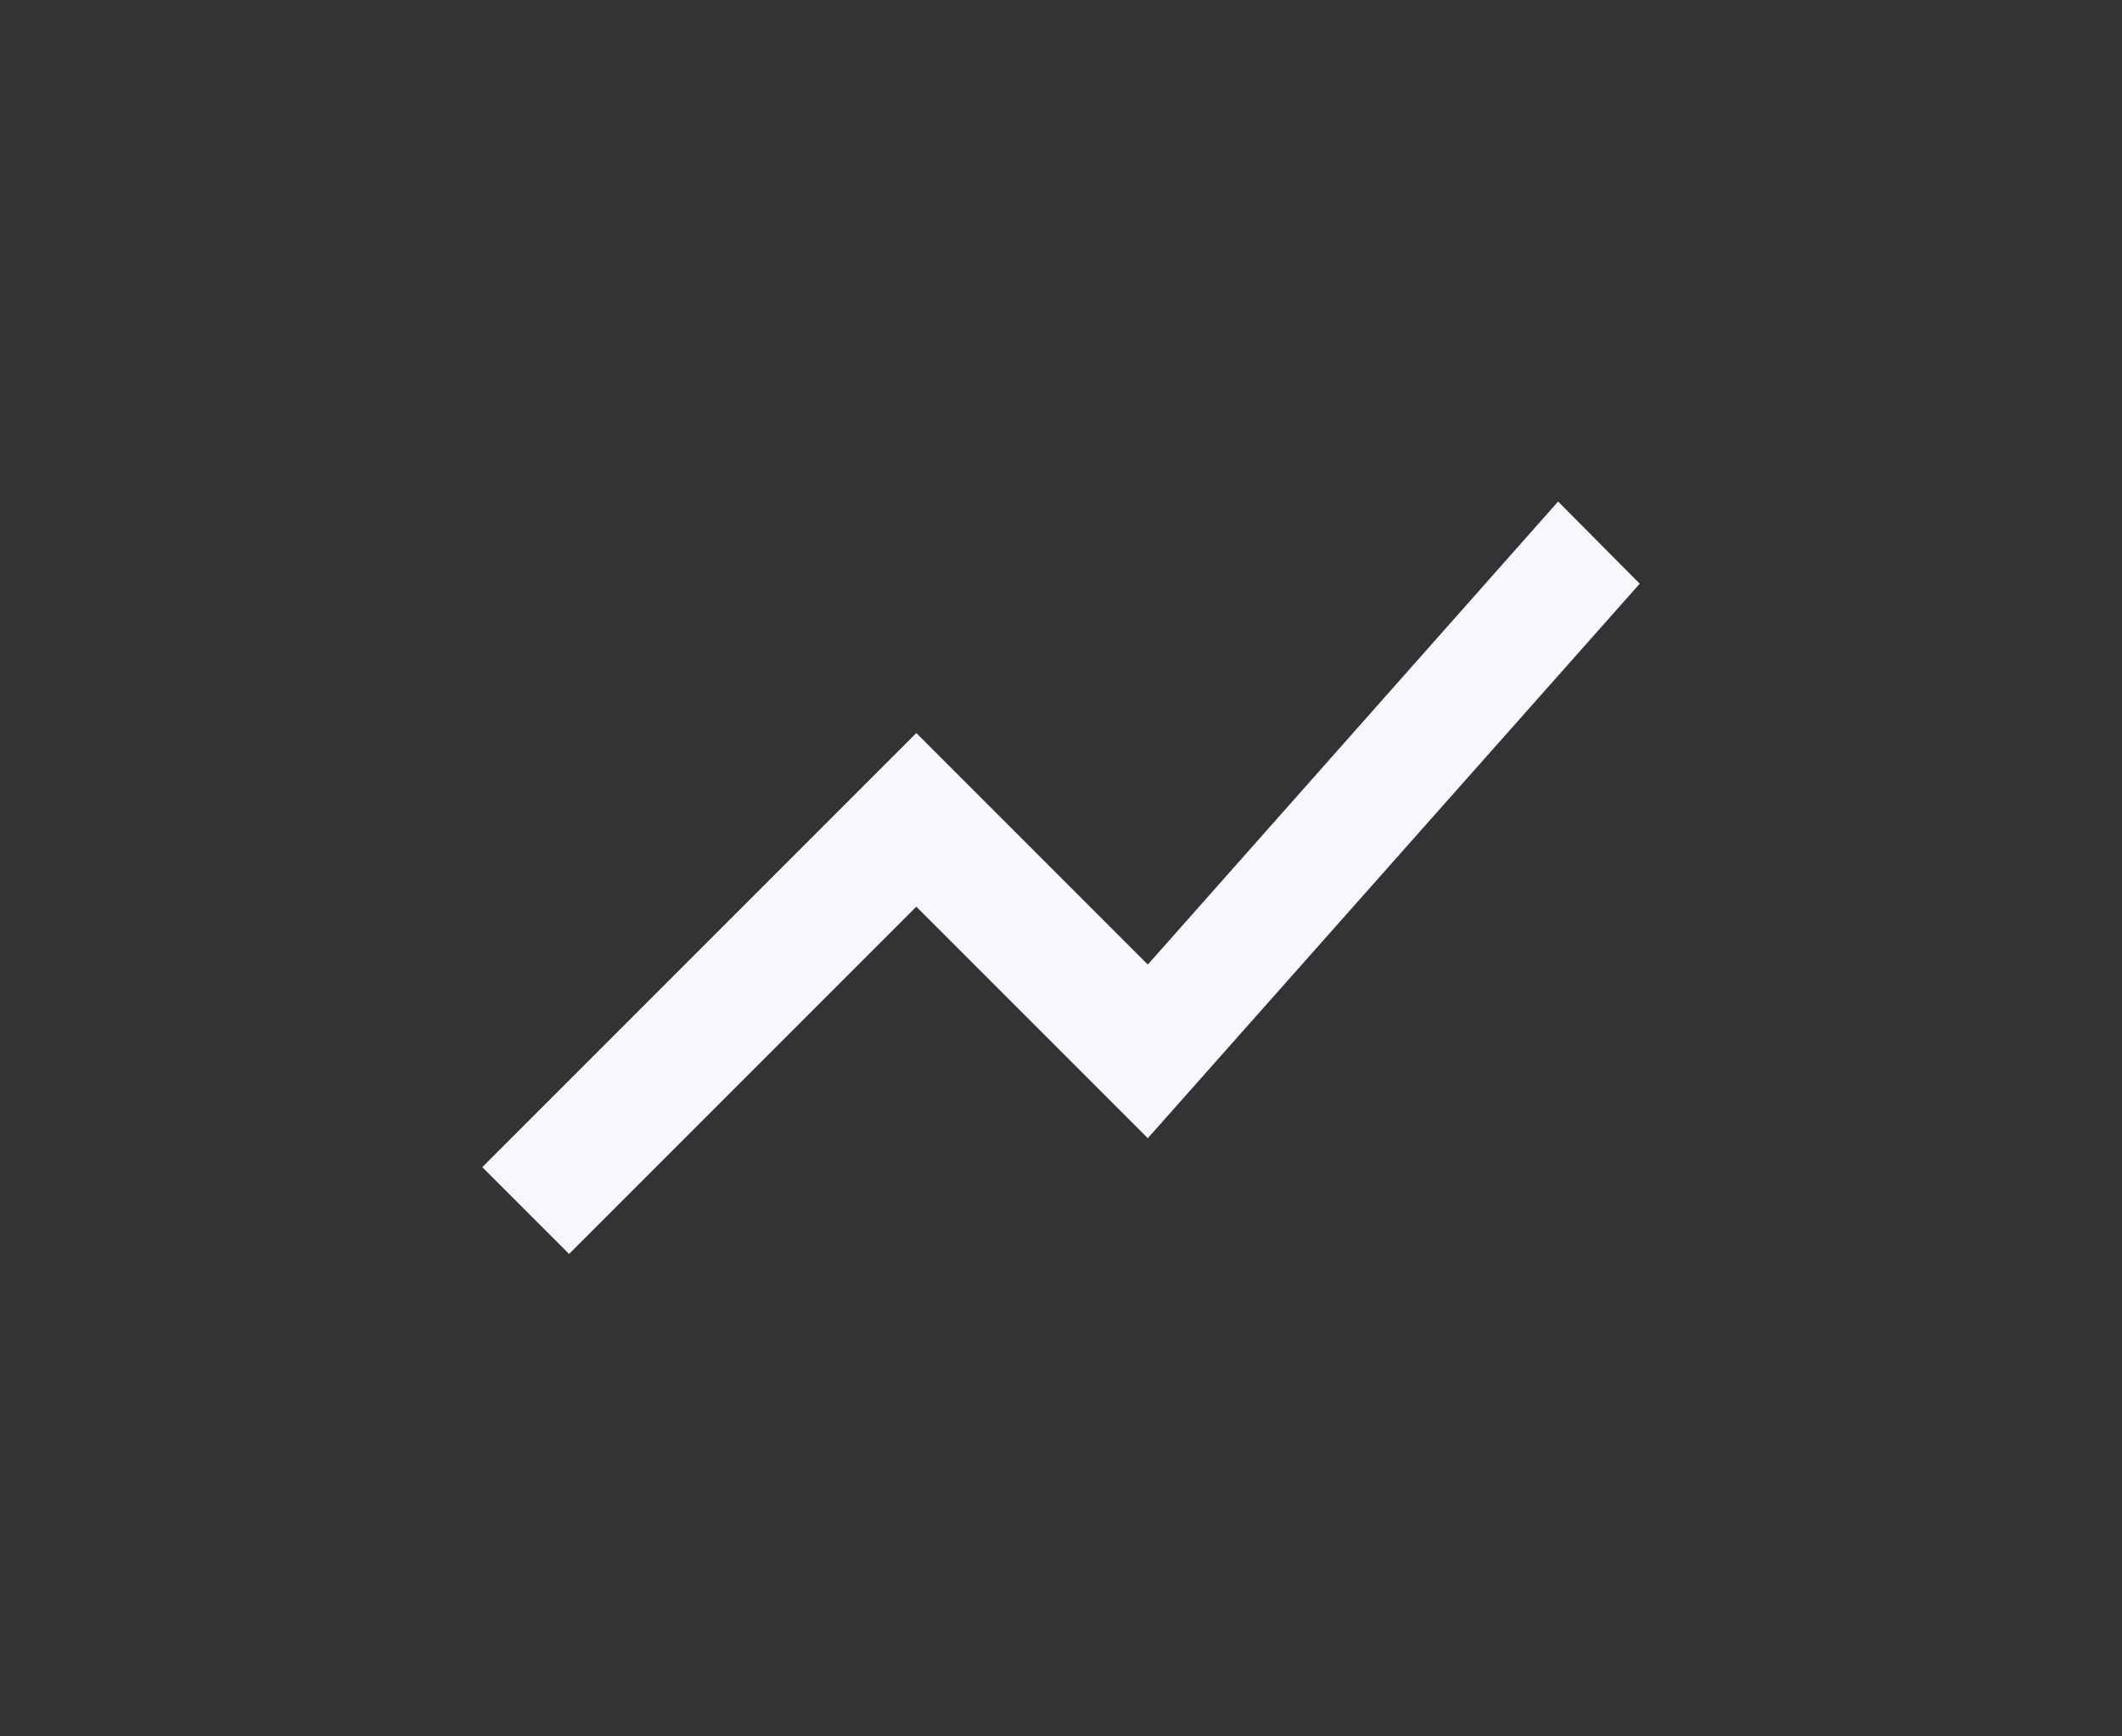 <svg  viewBox="0 0 44 36" fill="none" xmlns="http://www.w3.org/2000/svg">
<rect x="0" y="0" width="44" height="36" fill="#333333" stroke="none"/>
<path d="M11.8 25.998L19 18.798L23.8 23.598L34 12.102L32.308 10.398L23.8 19.998L19 15.198L10 24.198L11.8 25.998Z" fill="#F6F7FF"/>
</svg>
